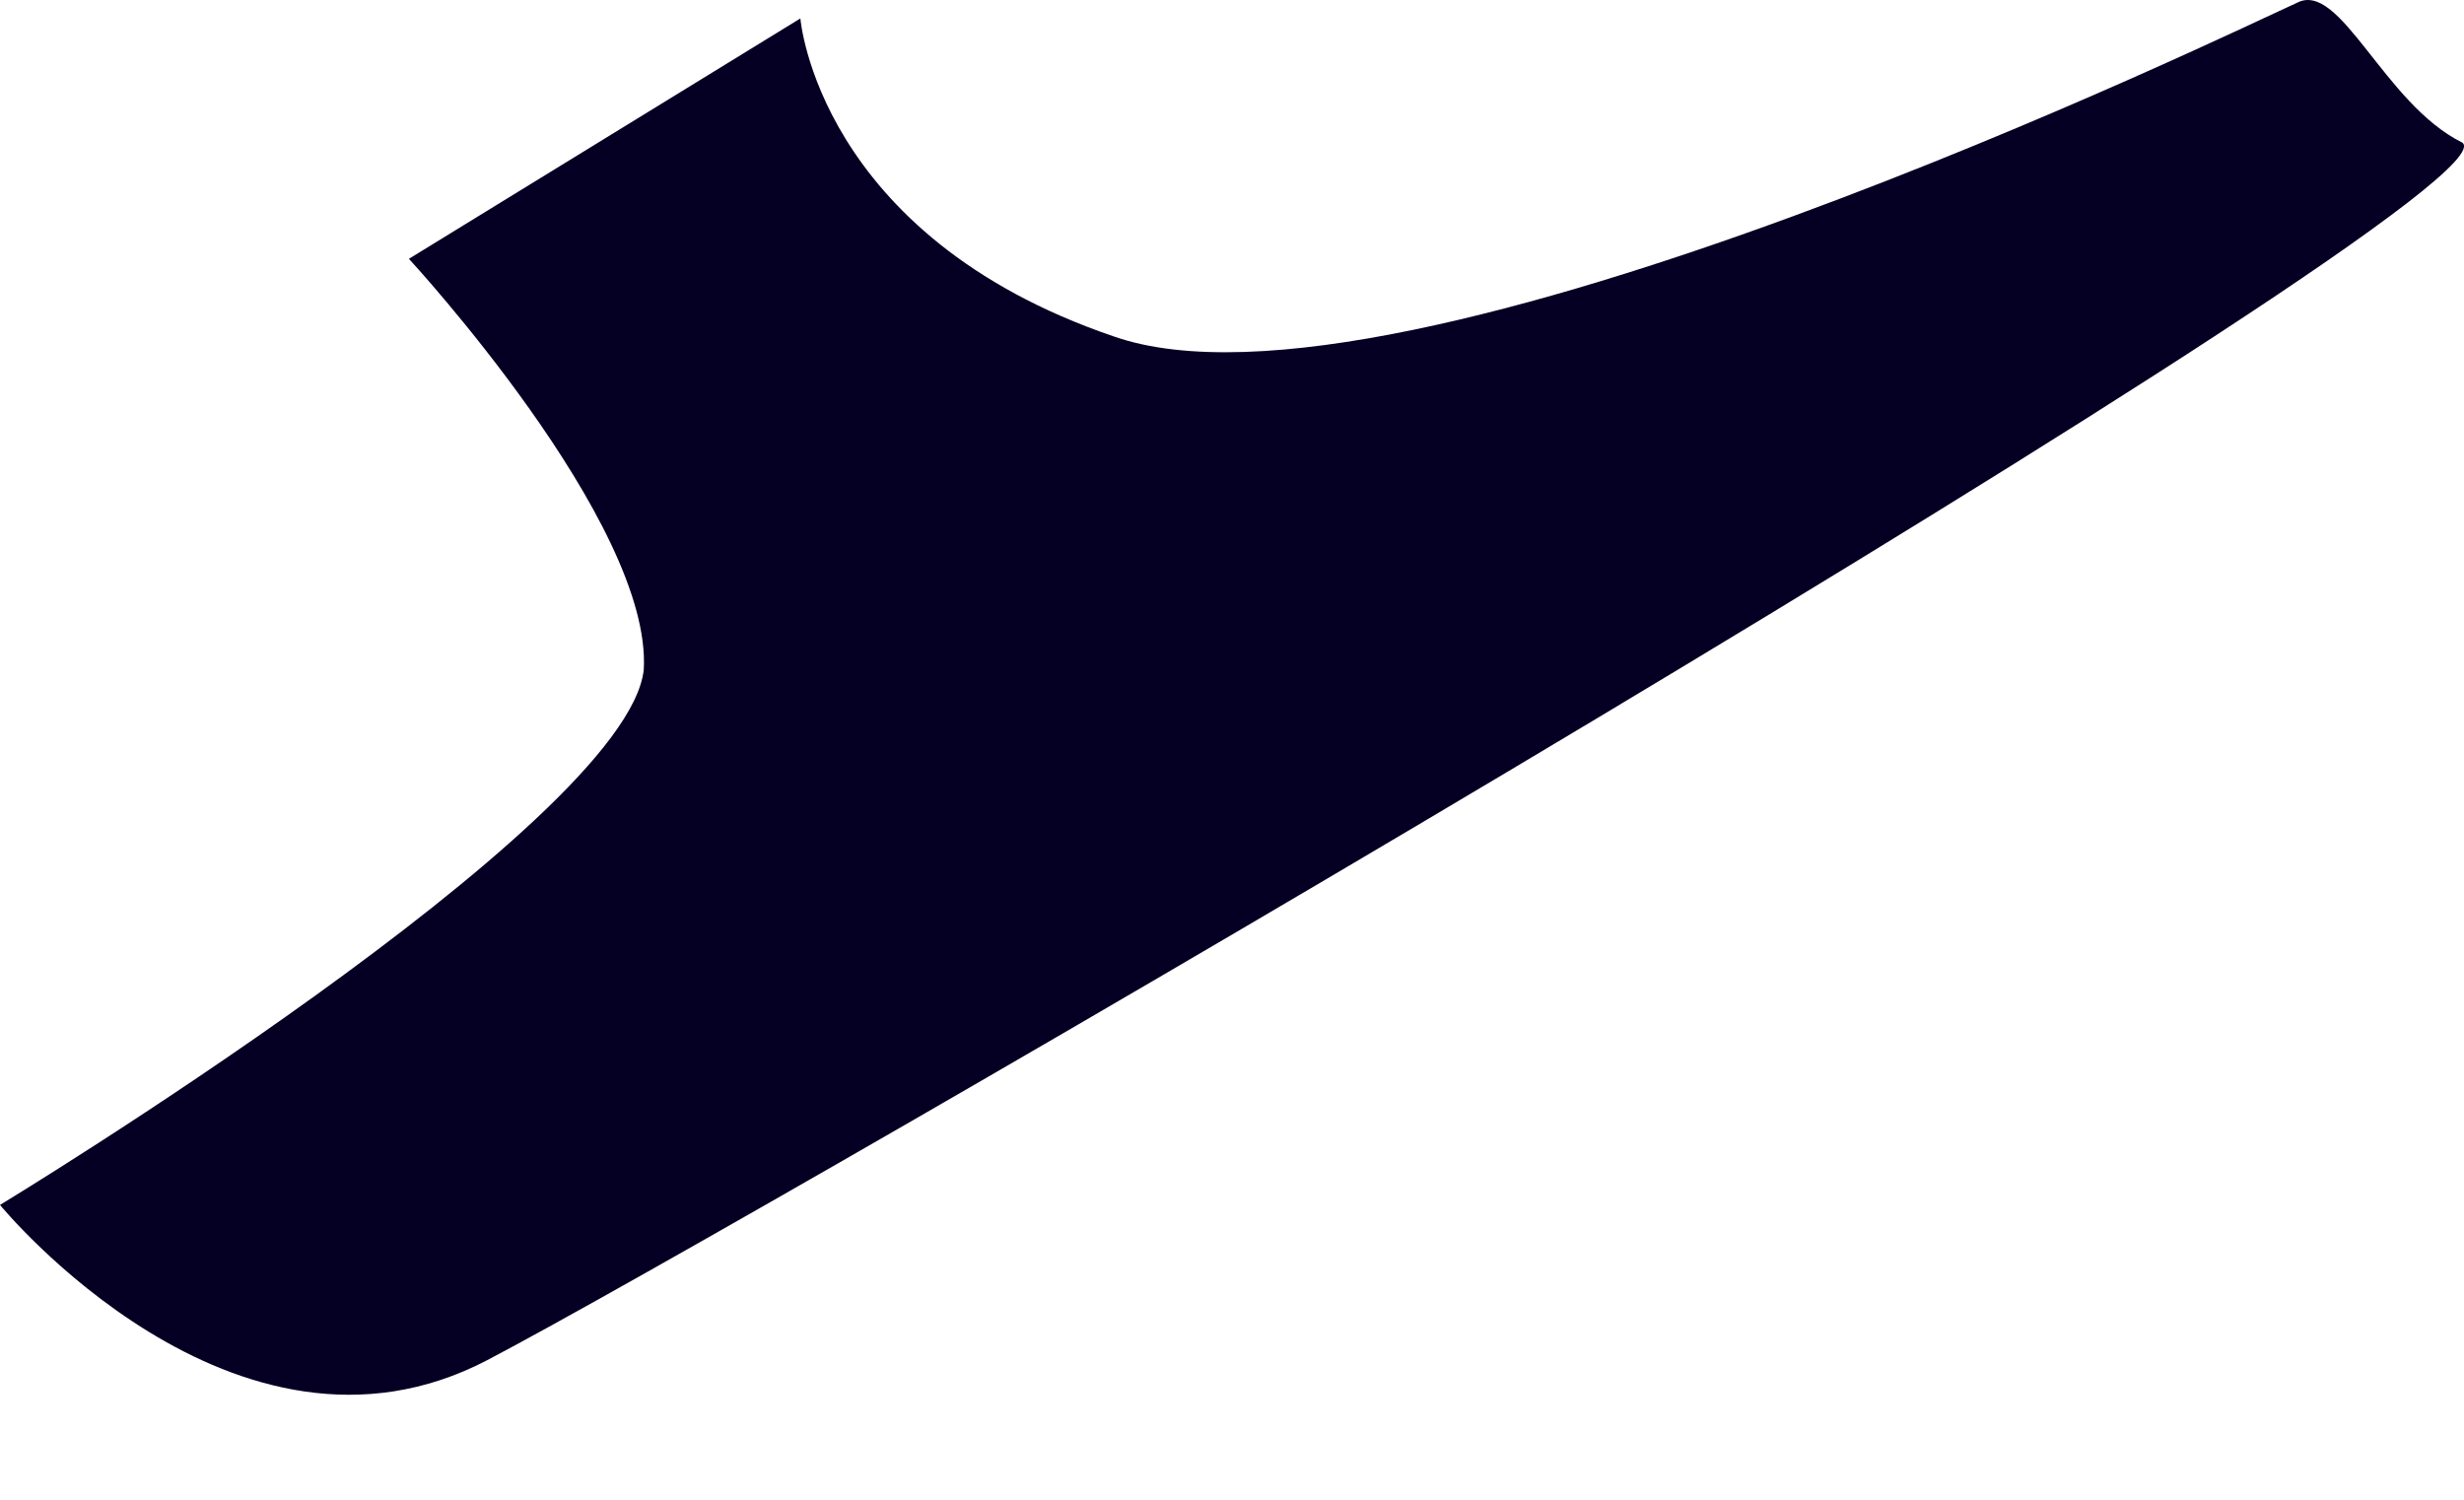 <svg width="23" height="14" viewBox="0 0 23 14" fill="none" xmlns="http://www.w3.org/2000/svg">
<path d="M0 11.248C0 11.248 2.193 13.927 4.548 12.697C6.903 11.466 23.631 1.764 22.982 1.33C22.251 0.968 21.845 -0.19 21.439 0.027C20.951 0.244 13.074 4.081 10.395 3.14C7.633 2.199 7.471 0.172 7.471 0.172L3.817 2.416C3.817 2.416 6.091 4.878 6.009 6.253C5.847 7.701 0 11.248 0 11.248Z" fill="#050023"/>
</svg>
